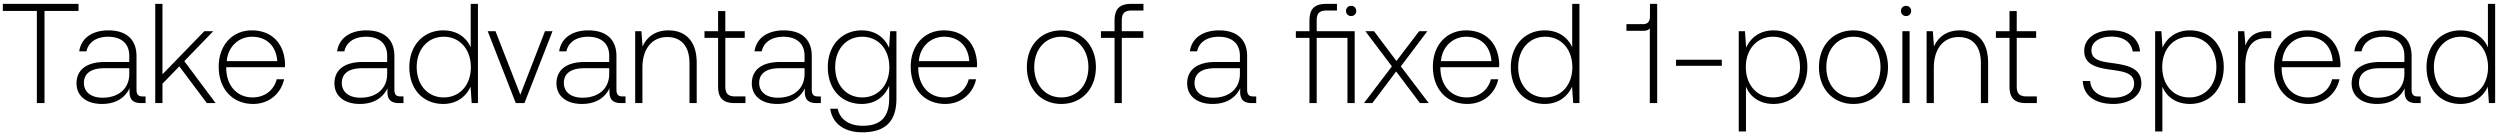 <svg width="388" height="21" viewBox="0 0 388 21" fill="none" xmlns="http://www.w3.org/2000/svg"><path d="M.44 1.7h5.28V16h1.188V1.7h5.28V.6H.44v1.1zm21.735 13.266c-.66 0-.99-.22-.99-1.078V8.696c0-2.552-1.562-3.982-4.356-3.982-2.552 0-4.246 1.232-4.532 3.256h1.122c.286-1.364 1.474-2.266 3.366-2.266 2.09 0 3.278 1.1 3.278 2.948v.968h-3.784c-2.86 0-4.4 1.232-4.4 3.322 0 1.98 1.562 3.19 3.938 3.19 2.266 0 3.608-1.034 4.29-2.42v.396c-.044 1.32.506 1.892 1.826 1.892h.66v-1.034h-.418zm-2.112-3.476c0 2.134-1.518 3.674-4.158 3.674-1.782 0-2.882-.902-2.882-2.288 0-1.474 1.1-2.288 3.168-2.288h3.872v.902zm4.03 4.51h1.122v-3.014l2.618-2.684L32.101 16h1.364l-4.862-6.512 4.488-4.642h-1.386l-6.49 6.688V.6h-1.122V16zm15.198.132c2.442 0 4.312-1.584 4.796-3.828h-1.144c-.44 1.738-1.914 2.816-3.74 2.816-2.486 0-4.048-1.892-4.092-4.488v-.198h9.108c0-.154.022-.33.022-.462-.11-3.322-2.156-5.258-5.148-5.258-3.058 0-5.148 2.332-5.148 5.632 0 3.498 2.178 5.786 5.346 5.786zm-4.092-6.644c.176-2.266 1.87-3.784 3.916-3.784 2.178 0 3.74 1.342 3.916 3.784h-7.832zM62.2 14.966c-.66 0-.99-.22-.99-1.078V8.696c0-2.552-1.562-3.982-4.356-3.982-2.552 0-4.246 1.232-4.532 3.256h1.122c.286-1.364 1.474-2.266 3.366-2.266 2.09 0 3.278 1.1 3.278 2.948v.968h-3.784c-2.86 0-4.4 1.232-4.4 3.322 0 1.98 1.562 3.19 3.938 3.19 2.266 0 3.608-1.034 4.29-2.42v.396c-.044 1.32.506 1.892 1.826 1.892h.66v-1.034H62.2zm-2.112-3.476c0 2.134-1.518 3.674-4.158 3.674-1.782 0-2.882-.902-2.882-2.288 0-1.474 1.1-2.288 3.168-2.288h3.872v.902zm12.967-4.136c-.682-1.584-2.178-2.64-4.268-2.64-3.058 0-5.258 2.332-5.258 5.698 0 3.52 2.2 5.72 5.258 5.72 2.09 0 3.542-1.122 4.246-2.684L73.209 16h.968V.6h-1.122v6.754zm-4.18 7.766c-2.486 0-4.202-1.936-4.202-4.708 0-2.75 1.716-4.708 4.202-4.708 2.486 0 4.202 1.958 4.202 4.73 0 2.75-1.716 4.686-4.202 4.686zM80.05 16h1.342l4.356-11.154h-1.166l-3.828 9.856-3.85-9.856h-1.21L80.05 16zm16.611-1.034c-.66 0-.99-.22-.99-1.078V8.696c0-2.552-1.562-3.982-4.356-3.982-2.552 0-4.246 1.232-4.532 3.256h1.122c.286-1.364 1.474-2.266 3.366-2.266 2.09 0 3.278 1.1 3.278 2.948v.968h-3.784c-2.86 0-4.4 1.232-4.4 3.322 0 1.98 1.562 3.19 3.938 3.19 2.266 0 3.608-1.034 4.29-2.42v.396C94.55 15.428 95.1 16 96.42 16h.66v-1.034h-.418zM94.55 11.49c0 2.134-1.518 3.674-4.158 3.674-1.782 0-2.882-.902-2.882-2.288 0-1.474 1.1-2.288 3.168-2.288h3.872v.902zm9.179-6.776c-2.046 0-3.366 1.056-4.004 2.508l-.176-2.376h-.968V16h1.122v-5.5c0-2.904 1.474-4.752 3.85-4.752 2.156 0 3.454 1.408 3.454 4.048V16h1.122V9.752c0-3.52-1.87-5.038-4.4-5.038zm7.719 8.69c0 1.782.726 2.596 2.618 2.596h1.628v-1.034h-1.54c-1.166 0-1.584-.44-1.584-1.584V5.88h3.014V4.846h-3.014V1.722h-1.122v3.124h-2.112V5.88h2.112v7.524zm15.529 1.562c-.66 0-.99-.22-.99-1.078V8.696c0-2.552-1.562-3.982-4.356-3.982-2.552 0-4.246 1.232-4.532 3.256h1.122c.286-1.364 1.474-2.266 3.366-2.266 2.09 0 3.278 1.1 3.278 2.948v.968h-3.784c-2.86 0-4.4 1.232-4.4 3.322 0 1.98 1.562 3.19 3.938 3.19 2.266 0 3.608-1.034 4.29-2.42v.396c-.044 1.32.506 1.892 1.826 1.892h.66v-1.034h-.418zm-2.112-3.476c0 2.134-1.518 3.674-4.158 3.674-1.782 0-2.882-.902-2.882-2.288 0-1.474 1.1-2.288 3.168-2.288h3.872v.902zm13.116-4.048c-.682-1.65-2.178-2.728-4.246-2.728-3.058 0-5.258 2.31-5.258 5.698 0 3.52 2.2 5.72 5.258 5.72 2.09 0 3.564-1.1 4.268-2.838v1.98c0 2.97-1.408 4.246-4.092 4.246-2.09 0-3.542-.946-3.894-2.64h-1.166c.352 2.376 2.266 3.652 4.972 3.652 3.608 0 5.302-1.716 5.302-5.214V4.846h-.968l-.176 2.596zm-4.158 7.678c-2.486 0-4.202-1.936-4.202-4.708 0-2.772 1.716-4.708 4.202-4.708 2.486 0 4.202 1.936 4.202 4.73 0 2.75-1.716 4.686-4.202 4.686zm12.869 1.012c2.442 0 4.312-1.584 4.796-3.828h-1.144c-.44 1.738-1.914 2.816-3.74 2.816-2.486 0-4.048-1.892-4.092-4.488v-.198h9.108c0-.154.022-.33.022-.462-.11-3.322-2.156-5.258-5.148-5.258-3.058 0-5.148 2.332-5.148 5.632 0 3.498 2.178 5.786 5.346 5.786zm-4.092-6.644c.176-2.266 1.87-3.784 3.916-3.784 2.178 0 3.74 1.342 3.916 3.784h-7.832zm22.118 6.644c3.146 0 5.368-2.332 5.368-5.72 0-3.366-2.222-5.698-5.368-5.698-3.146 0-5.346 2.332-5.346 5.698 0 3.388 2.2 5.72 5.346 5.72zm0-1.012c-2.486 0-4.202-1.936-4.202-4.708 0-2.75 1.716-4.708 4.202-4.708 2.486 0 4.202 1.958 4.202 4.708 0 2.772-1.716 4.708-4.202 4.708zm6.149-9.24h2.112V16h1.122V5.88h3.344V4.846H174.1V3.174c0-1.1.418-1.54 1.54-1.54h1.826V.6h-1.87c-1.87 0-2.618.814-2.618 2.596v1.65h-2.112V5.88zm23.678 9.086c-.66 0-.99-.22-.99-1.078V8.696c0-2.552-1.562-3.982-4.356-3.982-2.552 0-4.246 1.232-4.532 3.256h1.122c.286-1.364 1.474-2.266 3.366-2.266 2.09 0 3.278 1.1 3.278 2.948v.968h-3.784c-2.86 0-4.4 1.232-4.4 3.322 0 1.98 1.562 3.19 3.938 3.19 2.266 0 3.608-1.034 4.29-2.42v.396c-.044 1.32.506 1.892 1.826 1.892h.66v-1.034h-.418zm-2.112-3.476c0 2.134-1.518 3.674-4.158 3.674-1.782 0-2.882-.902-2.882-2.288 0-1.474 1.1-2.288 3.168-2.288h3.872v.902zm11.918-6.644V3.174c0-1.1.418-1.54 1.54-1.54h1.606V.6h-1.65c-1.87 0-2.618.814-2.618 2.596v1.65h-2.112V5.88h2.112V16h1.122V5.88h4.774V16h1.122V4.846h-5.896zm5.346-3.938c-.44 0-.792.33-.792.792s.352.792.792.792c.462 0 .792-.33.792-.792a.763.763 0 00-.792-.792zM211.689 16h1.298l3.696-4.906L220.379 16h1.364l-4.334-5.698 4.114-5.456h-1.276l-3.52 4.62-3.476-4.62h-1.342l4.114 5.456L211.689 16zm16.041.132c2.442 0 4.312-1.584 4.796-3.828h-1.144c-.44 1.738-1.914 2.816-3.74 2.816-2.486 0-4.048-1.892-4.092-4.488v-.198h9.108c0-.154.022-.33.022-.462-.11-3.322-2.156-5.258-5.148-5.258-3.058 0-5.148 2.332-5.148 5.632 0 3.498 2.178 5.786 5.346 5.786zm-4.092-6.644c.176-2.266 1.87-3.784 3.916-3.784 2.178 0 3.74 1.342 3.916 3.784h-7.832zm20.368-2.134c-.682-1.584-2.178-2.64-4.268-2.64-3.058 0-5.258 2.332-5.258 5.698 0 3.52 2.2 5.72 5.258 5.72 2.09 0 3.542-1.122 4.246-2.684L244.16 16h.968V.6h-1.122v6.754zm-4.18 7.766c-2.486 0-4.202-1.936-4.202-4.708 0-2.75 1.716-4.708 4.202-4.708 2.486 0 4.202 1.958 4.202 4.73 0 2.75-1.716 4.686-4.202 4.686zm16.247-12.562c0 .704-.33 1.188-1.012 1.188h-2.64V4.78h2.64c.462 0 .792-.132.99-.374V16h1.144V.6h-1.122v1.958zm11.153 7.656v-.946h-7.106v.946h7.106zm8.017-5.5c-2.09 0-3.542 1.122-4.246 2.684l-.176-2.552h-.968V20.4h1.122v-6.974c.638 1.628 2.156 2.706 4.268 2.706 3.058 0 5.258-2.332 5.258-5.72 0-3.498-2.2-5.698-5.258-5.698zm-.088 10.406c-2.486 0-4.202-1.936-4.202-4.73 0-2.728 1.716-4.686 4.202-4.686 2.486 0 4.202 1.958 4.202 4.708 0 2.772-1.716 4.708-4.202 4.708zm12.495 1.012c3.146 0 5.368-2.332 5.368-5.72 0-3.366-2.222-5.698-5.368-5.698-3.146 0-5.346 2.332-5.346 5.698 0 3.388 2.2 5.72 5.346 5.72zm0-1.012c-2.486 0-4.202-1.936-4.202-4.708 0-2.75 1.716-4.708 4.202-4.708 2.486 0 4.202 1.958 4.202 4.708 0 2.772-1.716 4.708-4.202 4.708zm8.17-12.628c.44 0 .792-.33.792-.792a.775.775 0 00-.792-.792c-.44 0-.792.33-.792.792s.352.792.792.792zM295.248 16h1.122V4.846h-1.122V16zm8.907-11.286c-2.045 0-3.365 1.056-4.003 2.508l-.176-2.376h-.968V16h1.122v-5.5c0-2.904 1.474-4.752 3.85-4.752 2.156 0 3.454 1.408 3.454 4.048V16h1.122V9.752c0-3.52-1.87-5.038-4.401-5.038zm7.72 8.69c0 1.782.726 2.596 2.618 2.596h1.628v-1.034h-1.54c-1.166 0-1.584-.44-1.584-1.584V5.88h3.014V4.846h-3.014V1.722h-1.122v3.124h-2.112V5.88h2.112v7.524zm11.377-.836c.088 2.31 1.958 3.564 4.752 3.564 2.398 0 4.334-1.21 4.334-3.19 0-2.354-2.068-2.816-4.466-3.146-1.738-.242-3.278-.44-3.278-2.002 0-1.276 1.254-2.112 3.146-2.112 1.782 0 3.058.858 3.256 2.31h1.144c-.198-2.178-1.98-3.278-4.4-3.278-2.486-.022-4.268 1.254-4.268 3.168 0 2.244 2.068 2.662 4.356 2.97 1.87.264 3.388.506 3.388 2.156 0 1.32-1.386 2.156-3.212 2.156-2.134 0-3.52-.99-3.608-2.596h-1.144zm16.616-7.854c-2.09 0-3.542 1.122-4.246 2.684l-.176-2.552h-.968V20.4h1.122v-6.974c.638 1.628 2.156 2.706 4.268 2.706 3.058 0 5.258-2.332 5.258-5.72 0-3.498-2.2-5.698-5.258-5.698zm-.088 10.406c-2.486 0-4.202-1.936-4.202-4.73 0-2.728 1.716-4.686 4.202-4.686 2.486 0 4.202 1.958 4.202 4.708 0 2.772-1.716 4.708-4.202 4.708zm12.121-10.274c-2.068 0-2.948.99-3.41 2.222l-.176-2.222h-.968V16h1.122v-5.654c0-2.266.594-4.422 3.212-4.422h.814V4.846h-.594zm6.39 11.286c2.442 0 4.312-1.584 4.796-3.828h-1.144c-.44 1.738-1.914 2.816-3.74 2.816-2.486 0-4.048-1.892-4.092-4.488v-.198h9.108c0-.154.022-.33.022-.462-.11-3.322-2.156-5.258-5.148-5.258-3.058 0-5.148 2.332-5.148 5.632 0 3.498 2.178 5.786 5.346 5.786zm-4.092-6.644c.176-2.266 1.87-3.784 3.916-3.784 2.178 0 3.74 1.342 3.916 3.784h-7.832zm21.072 5.478c-.66 0-.99-.22-.99-1.078V8.696c0-2.552-1.562-3.982-4.356-3.982-2.552 0-4.246 1.232-4.532 3.256h1.122c.286-1.364 1.474-2.266 3.366-2.266 2.09 0 3.278 1.1 3.278 2.948v.968h-3.784c-2.86 0-4.4 1.232-4.4 3.322 0 1.98 1.562 3.19 3.938 3.19 2.266 0 3.608-1.034 4.29-2.42v.396c-.044 1.32.506 1.892 1.826 1.892h.66v-1.034h-.418zm-2.112-3.476c0 2.134-1.518 3.674-4.158 3.674-1.782 0-2.882-.902-2.882-2.288 0-1.474 1.1-2.288 3.168-2.288h3.872v.902zm12.966-4.136c-.682-1.584-2.178-2.64-4.268-2.64-3.058 0-5.258 2.332-5.258 5.698 0 3.52 2.2 5.72 5.258 5.72 2.09 0 3.542-1.122 4.246-2.684l.176 2.552h.968V.6h-1.122v6.754zm-4.18 7.766c-2.486 0-4.202-1.936-4.202-4.708 0-2.75 1.716-4.708 4.202-4.708 2.486 0 4.202 1.958 4.202 4.73 0 2.75-1.716 4.686-4.202 4.686z" fill="#000"/></svg>
